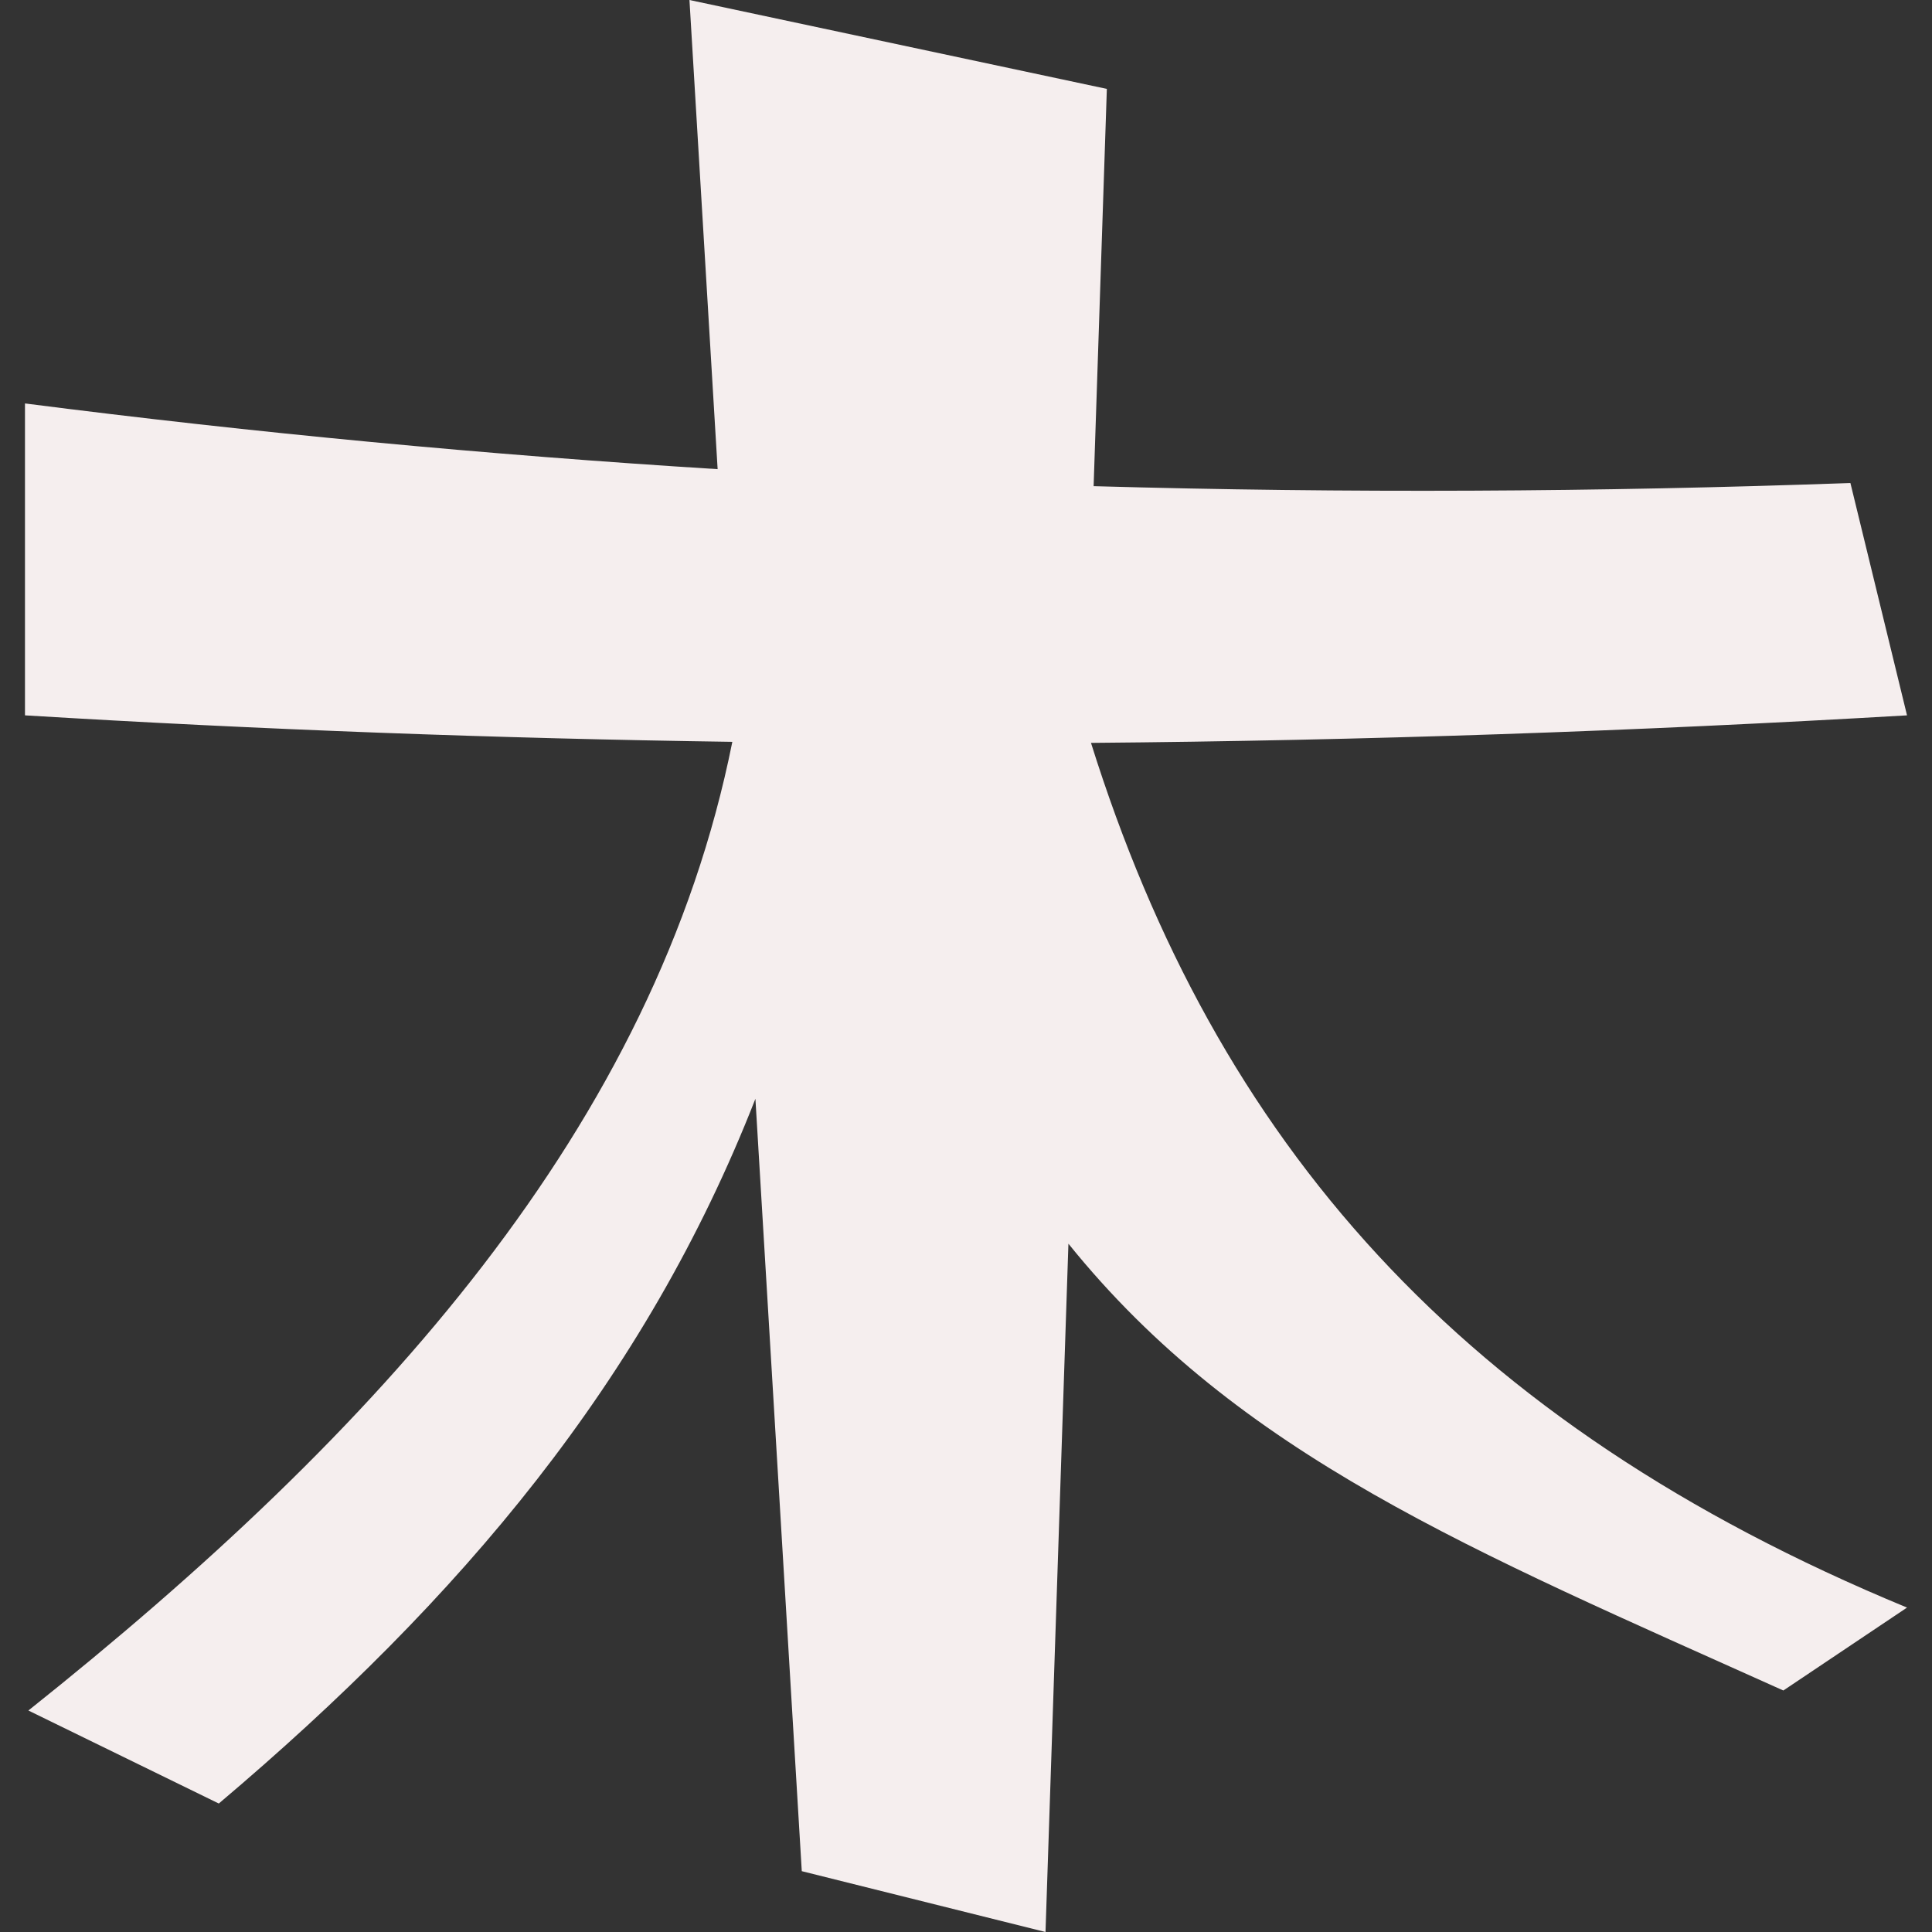 <?xml version="1.0" encoding="UTF-8" standalone="no"?><!DOCTYPE svg PUBLIC "-//W3C//DTD SVG 1.1//EN" "http://www.w3.org/Graphics/SVG/1.1/DTD/svg11.dtd"><svg width="100%" height="100%" viewBox="0 0 72 72" version="1.1" xmlns="http://www.w3.org/2000/svg" xmlns:xlink="http://www.w3.org/1999/xlink" xml:space="preserve" xmlns:serif="http://www.serif.com/" style="fill-rule:evenodd;clip-rule:evenodd;stroke-linejoin:round;stroke-miterlimit:2;"><rect x="0" y="0" width="72" height="72" fill="#333333" stroke="none"/><path d="M26.744,17.484l-1.05,-17.484l15.555,3.313l-0.493,14.805c9.4,0.267 18.802,0.22 28.203,-0.118l2.11,8.659c-10.094,0.591 -20.229,0.94 -30.411,1.026c4.661,14.86 13.742,25.337 30.411,32.225l-4.609,3.09c-11.63,-5.23 -20.275,-8.753 -26.643,-16.651l-0.854,25.651l-9.083,-2.267l-1.728,-28.785c-4.099,10.484 -10.964,18.625 -19.998,26.264l-7.096,-3.466c13.066,-10.41 23.368,-21.792 26.234,-36.1c-8.752,-0.126 -17.539,-0.451 -26.361,-0.987l-0,-11.624c8.603,1.103 17.206,1.913 25.813,2.449Z" style="fill:#f5eeee;"/></svg>